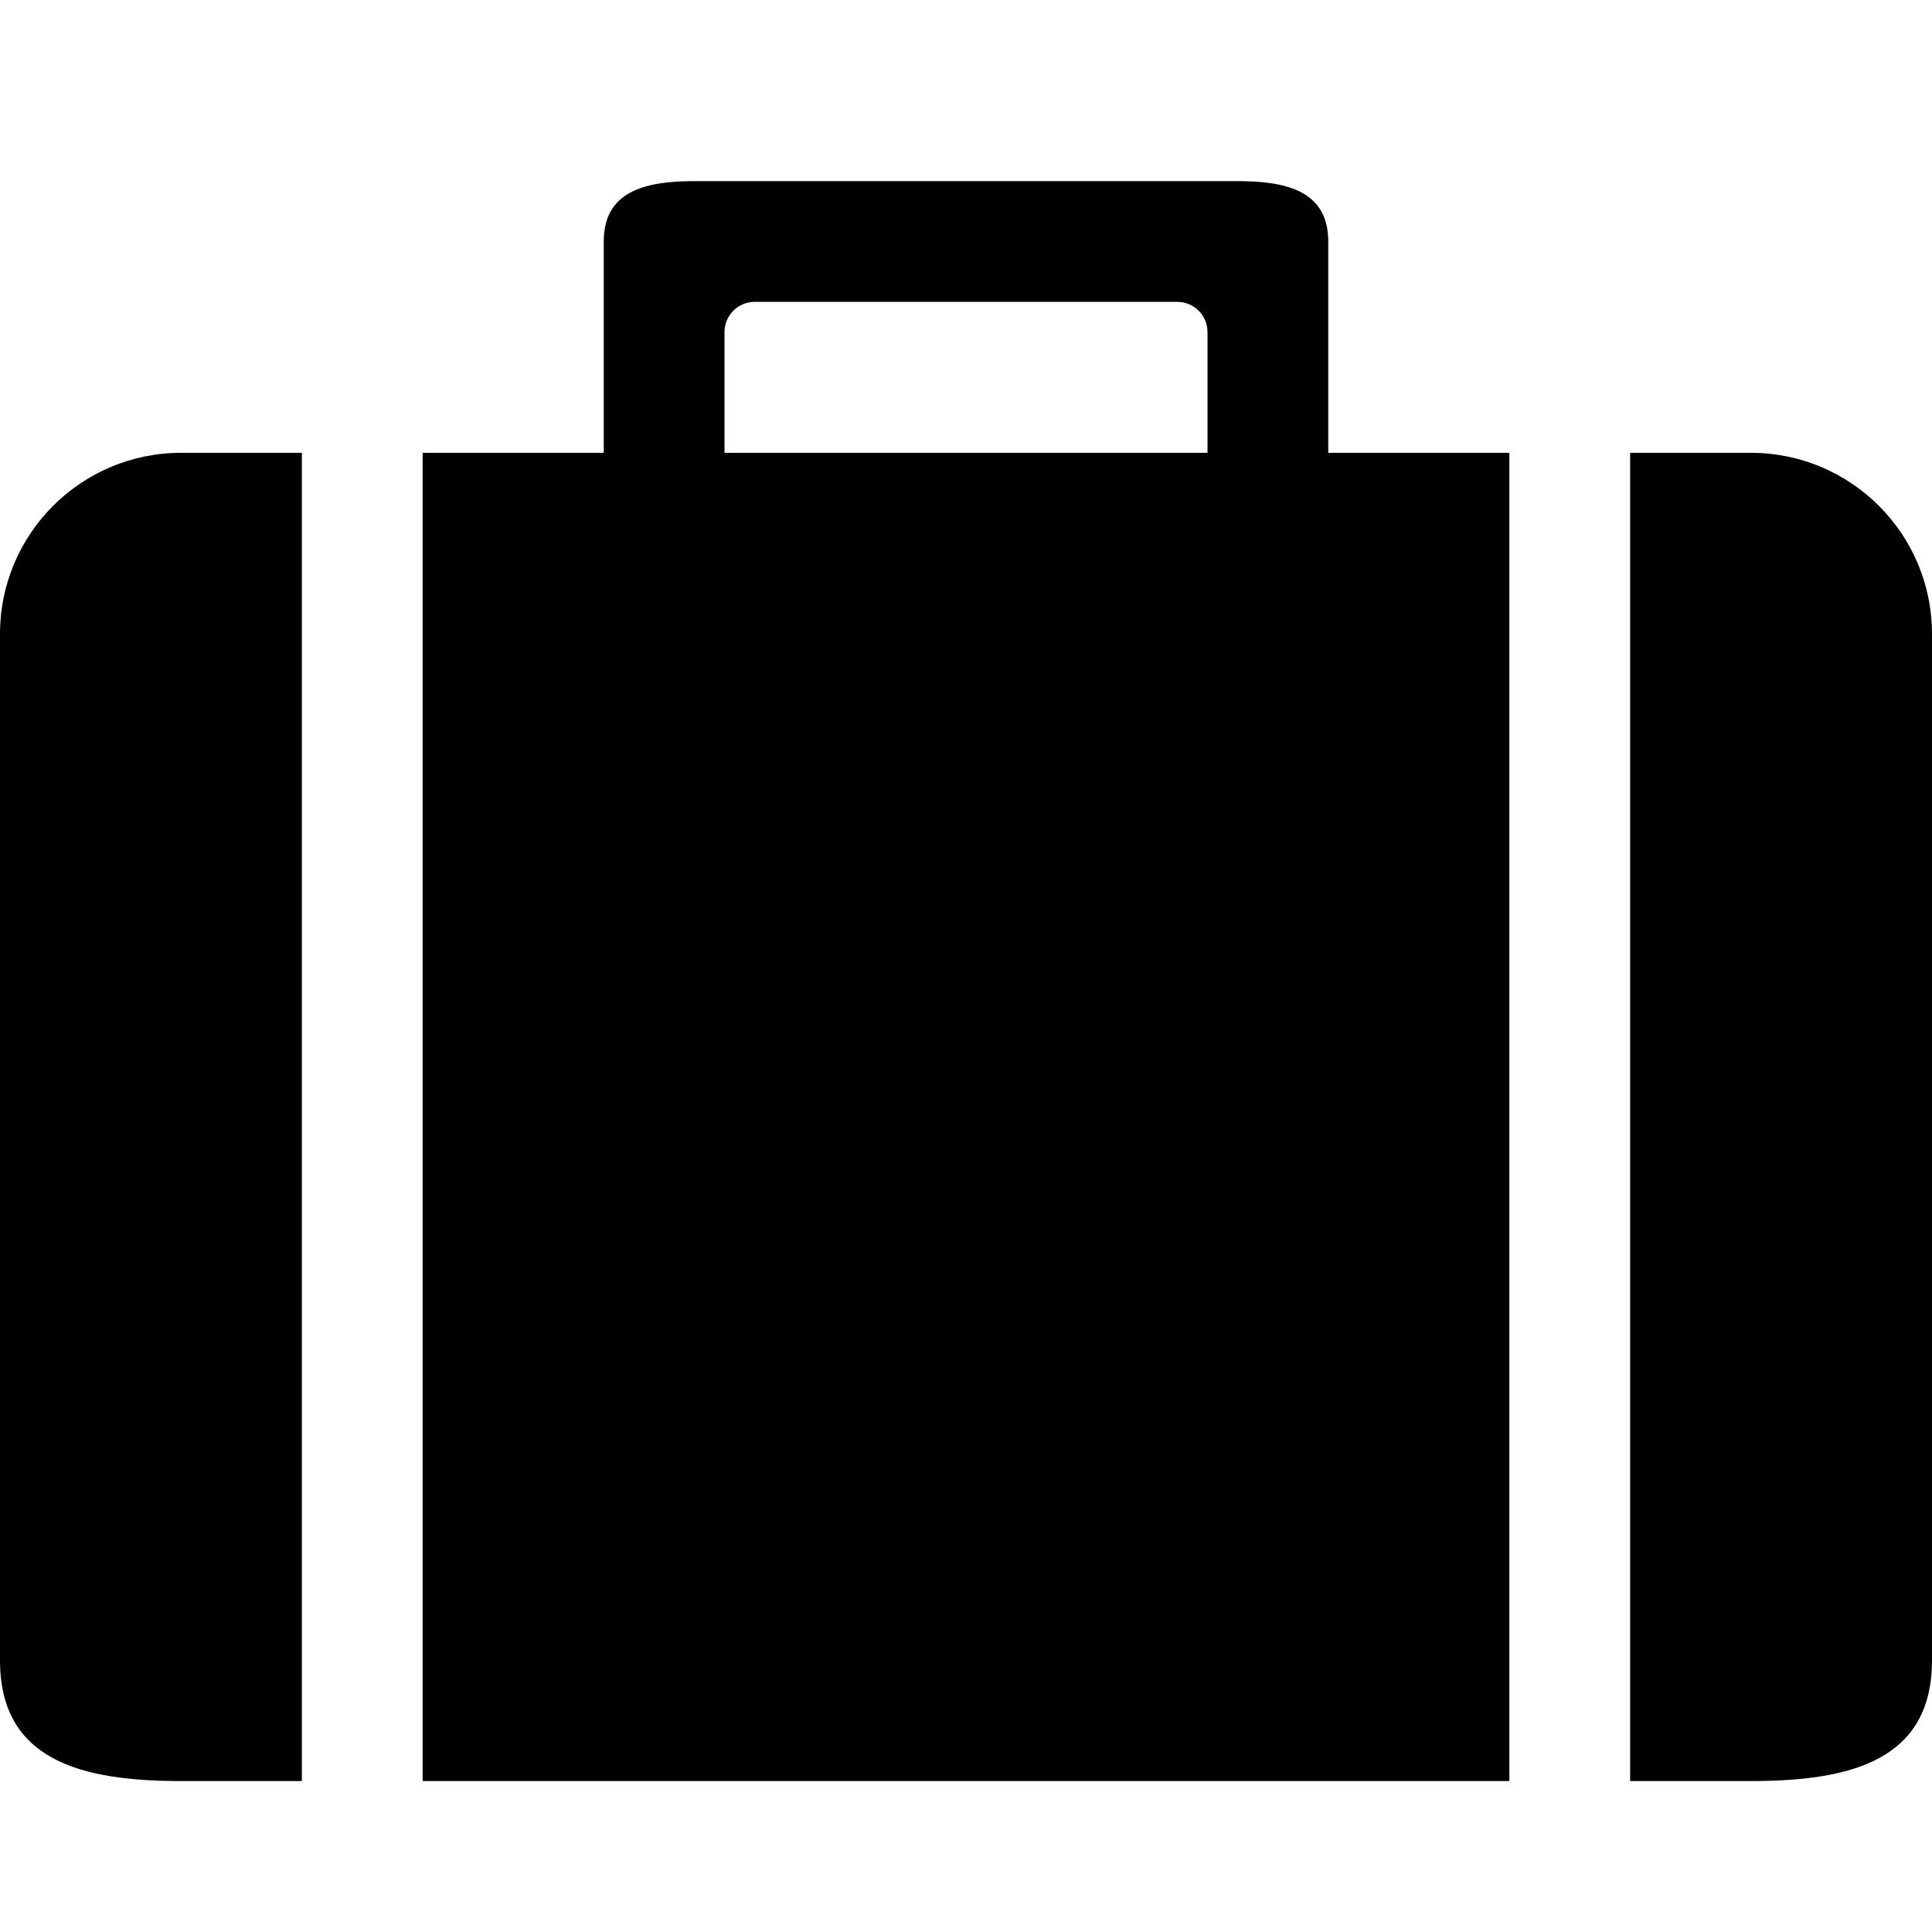 <!-- Generated by IcoMoon.io -->
<svg version="1.1" xmlns="http://www.w3.org/2000/svg" width="32" height="32" viewBox="0 0 32 32">
<title>suitcase</title>
<path d="M29 7.5h-2v22h2c1.657 0 3-0.343 3-2v-17c0-1.656-1.343-3-3-3zM5 7.5h-2c-1.657 0-3 1.344-3 3v17c0 1.657 1.343 2 3 2h2v-22zM7 29.5h18v-22h-3v-3.5c0-0.827-0.673-1-1.5-1h-9c-0.827 0-1.5 0.173-1.5 1v3.5h-3v22zM12 5.5c0-0.277 0.223-0.5 0.5-0.5h7c0.276 0 0.5 0.223 0.5 0.5v2h-8v-2z"></path>
</svg>
